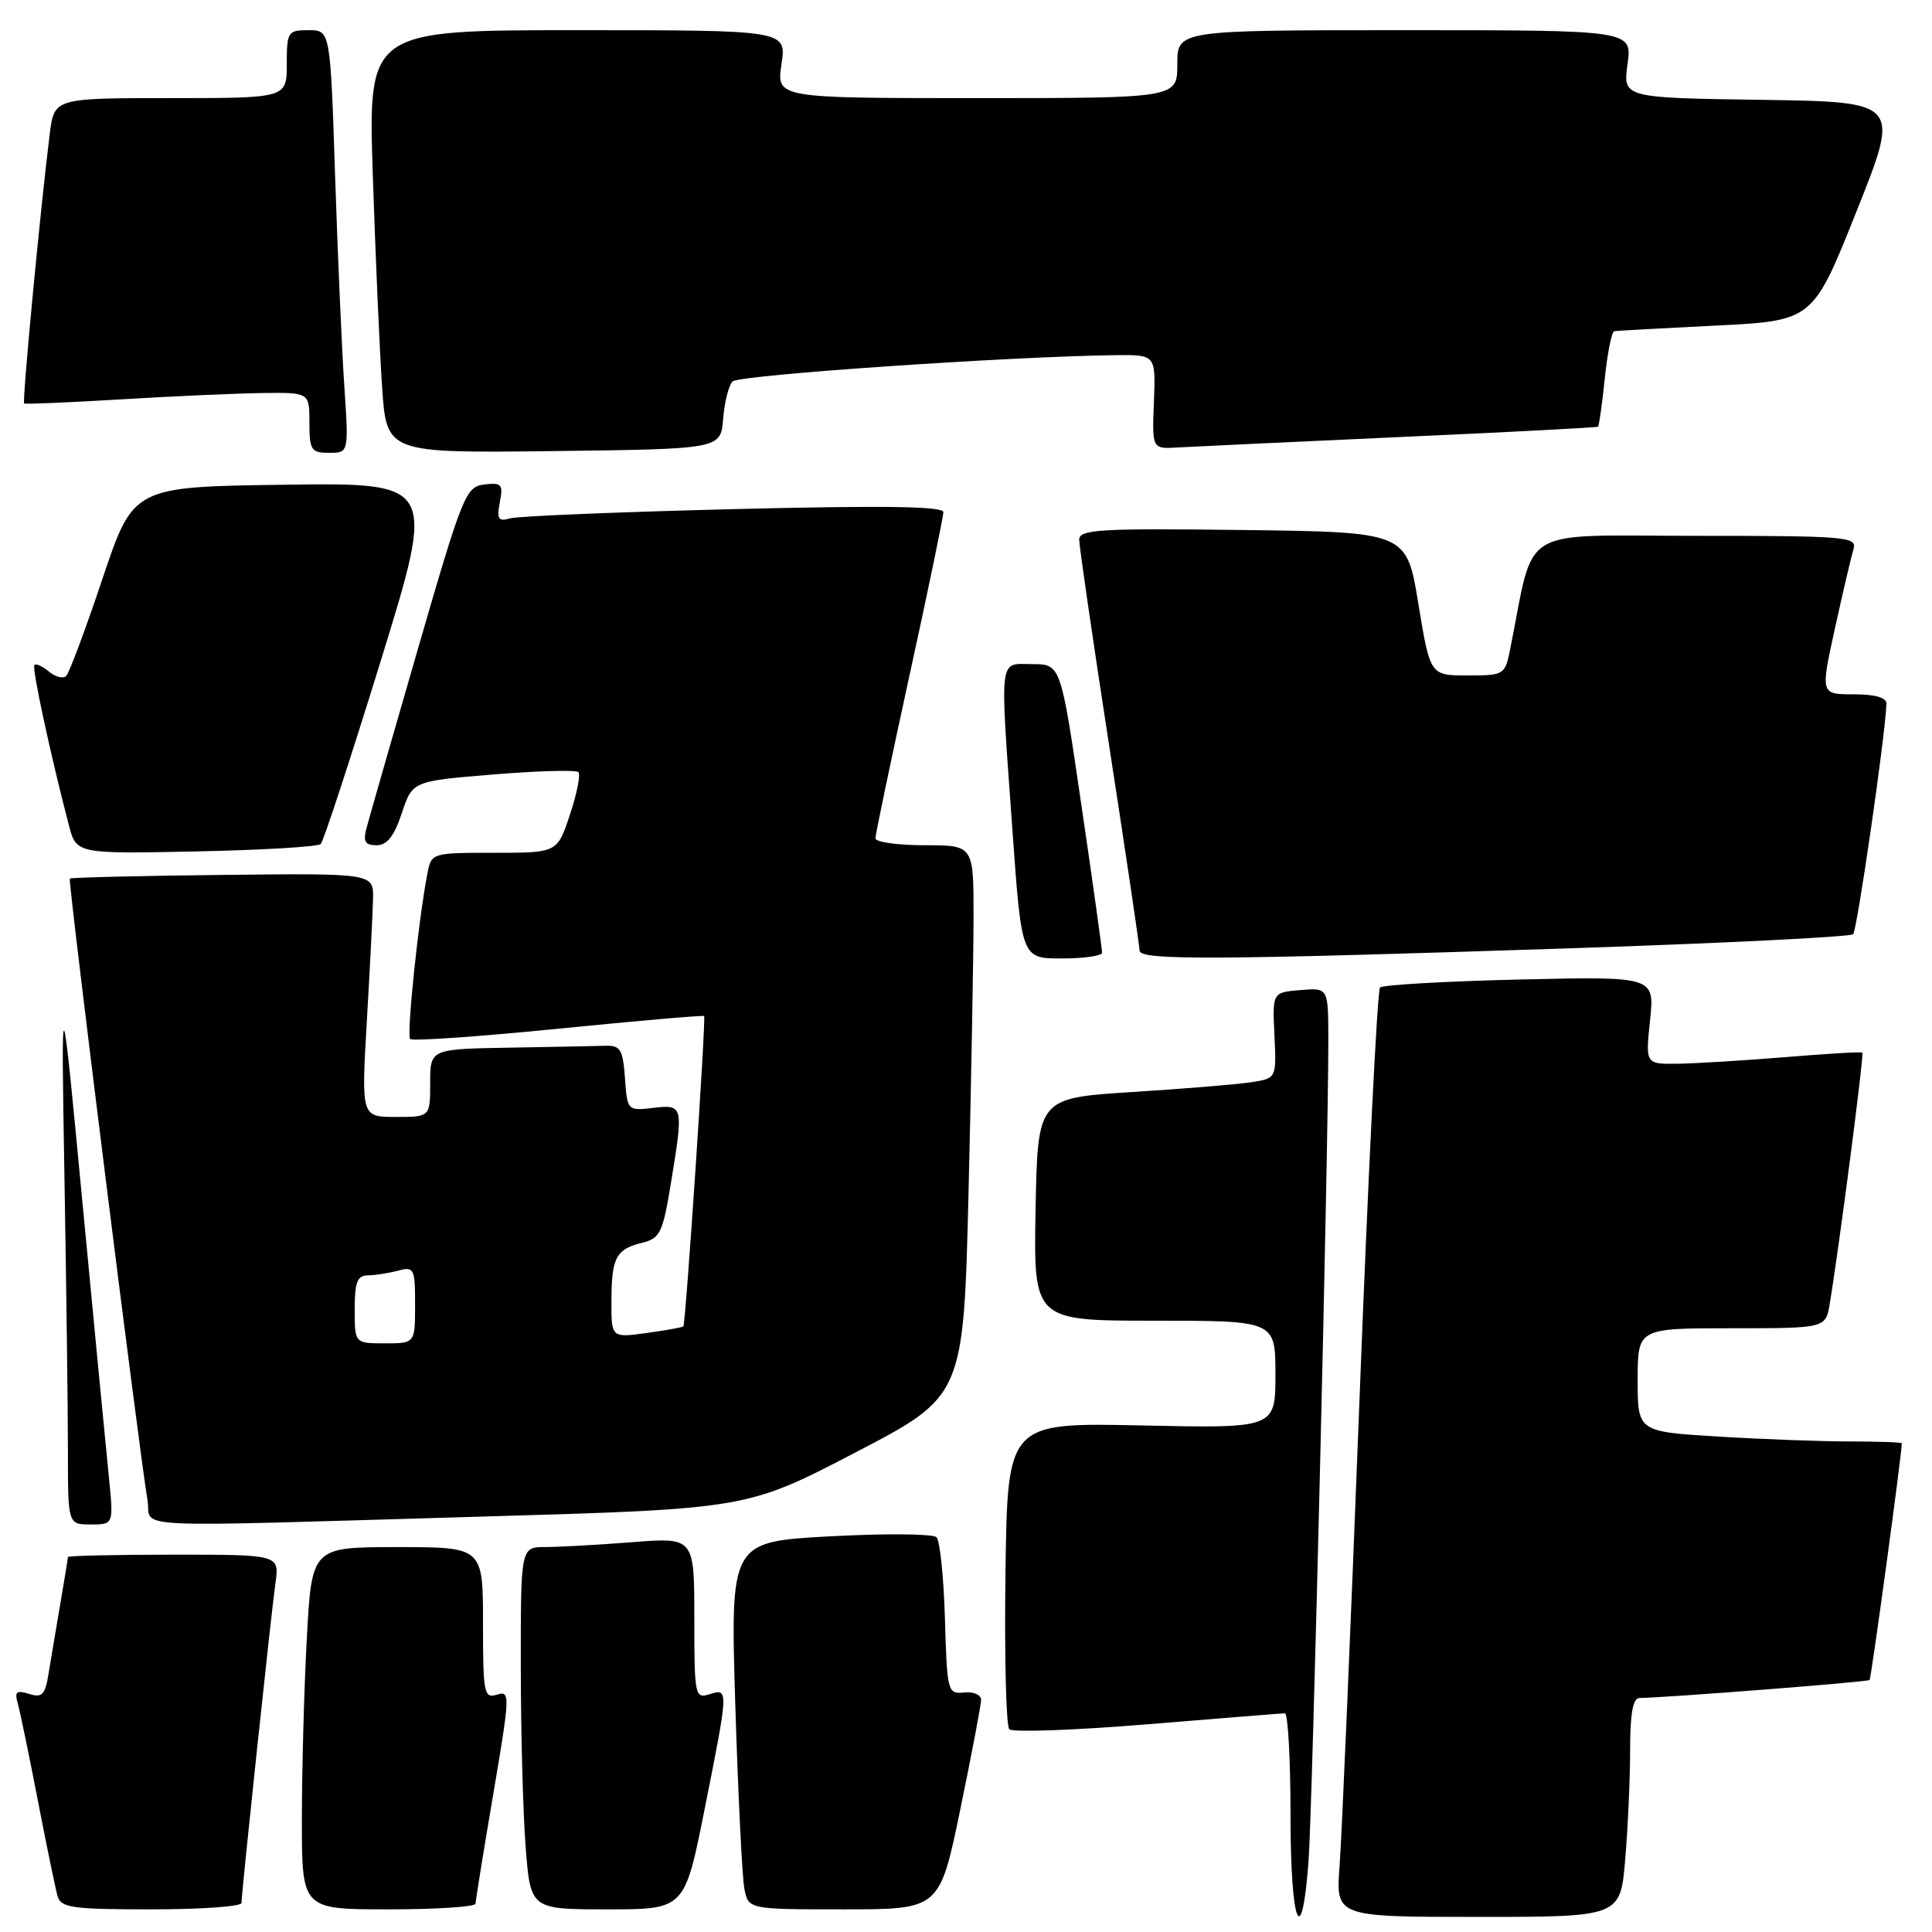 <?xml version="1.0" encoding="UTF-8" standalone="no"?>
<!DOCTYPE svg PUBLIC "-//W3C//DTD SVG 1.1//EN" "http://www.w3.org/Graphics/SVG/1.1/DTD/svg11.dtd" >
<svg xmlns="http://www.w3.org/2000/svg" xmlns:xlink="http://www.w3.org/1999/xlink" version="1.1" viewBox="0 0 256 256">
 <g >
 <path fill="currentColor"
d=" M 173.38 246.75 C 173.91 239.75 176.04 151.57 176.01 137.69 C 176.00 130.88 176.00 130.88 172.30 131.19 C 168.60 131.50 168.60 131.50 168.87 137.19 C 169.14 142.88 169.14 142.88 165.82 143.40 C 163.99 143.68 156.88 144.27 150.00 144.70 C 137.50 145.50 137.50 145.50 137.22 160.25 C 136.95 175.00 136.95 175.00 152.97 175.00 C 169.00 175.00 169.00 175.00 169.00 182.13 C 169.00 189.26 169.00 189.26 151.25 188.88 C 133.50 188.50 133.50 188.50 133.23 208.43 C 133.08 219.39 133.31 228.71 133.74 229.14 C 134.16 229.56 142.39 229.27 152.01 228.48 C 161.63 227.69 169.84 227.03 170.25 227.02 C 170.66 227.01 171.00 233.07 171.00 240.50 C 171.00 254.94 172.47 258.79 173.38 246.75 Z  M 215.35 246.35 C 215.71 242.14 216.00 235.62 216.00 231.85 C 216.00 227.04 216.37 225.00 217.25 224.99 C 220.67 224.96 247.47 222.87 247.73 222.61 C 247.95 222.38 251.99 192.72 252.00 191.25 C 252.00 191.11 248.92 191.00 245.16 191.00 C 241.39 191.00 233.52 190.71 227.66 190.35 C 217.00 189.70 217.00 189.70 217.00 182.85 C 217.00 176.00 217.00 176.00 229.45 176.00 C 241.91 176.00 241.91 176.00 242.45 172.75 C 243.70 165.25 247.02 139.69 246.77 139.48 C 246.62 139.35 242.00 139.62 236.50 140.08 C 231.00 140.53 224.59 140.92 222.27 140.95 C 218.03 141.00 218.03 141.00 218.64 135.19 C 219.25 129.38 219.25 129.38 201.37 129.79 C 191.54 130.02 183.21 130.50 182.86 130.85 C 182.50 131.21 181.27 156.02 180.12 186.00 C 178.96 215.98 177.79 243.54 177.50 247.25 C 176.99 254.00 176.99 254.00 195.85 254.00 C 214.71 254.00 214.71 254.00 215.35 246.35 Z  M 32.00 252.15 C 32.00 250.82 35.91 213.97 36.50 209.75 C 37.02 206.00 37.02 206.00 23.01 206.00 C 15.31 206.00 9.00 206.14 9.00 206.32 C 9.00 206.49 8.54 209.30 7.98 212.57 C 7.42 215.83 6.73 219.99 6.43 221.80 C 5.98 224.58 5.57 225.00 3.85 224.45 C 2.20 223.93 1.91 224.16 2.34 225.65 C 2.63 226.67 3.83 232.45 5.00 238.50 C 6.17 244.55 7.35 250.29 7.63 251.25 C 8.07 252.79 9.56 253.00 20.07 253.00 C 26.63 253.00 32.00 252.62 32.00 252.15 Z  M 63.01 252.25 C 63.02 251.84 64.07 245.30 65.36 237.73 C 67.59 224.58 67.62 223.99 65.85 224.55 C 64.13 225.09 64.00 224.41 64.00 215.07 C 64.00 205.00 64.00 205.00 52.65 205.00 C 41.31 205.00 41.31 205.00 40.65 217.16 C 40.29 223.84 40.00 234.64 40.00 241.16 C 40.00 253.00 40.00 253.00 51.50 253.00 C 57.83 253.00 63.01 252.66 63.01 252.25 Z  M 93.36 239.75 C 96.56 223.71 96.56 223.69 94.00 224.50 C 92.08 225.11 92.00 224.68 92.00 214.42 C 92.00 203.70 92.00 203.70 83.75 204.35 C 79.21 204.70 74.04 204.99 72.25 204.99 C 69.00 205.00 69.00 205.00 69.01 220.75 C 69.01 229.41 69.30 240.21 69.65 244.75 C 70.30 253.00 70.30 253.00 80.51 253.00 C 90.72 253.00 90.72 253.00 93.36 239.75 Z  M 127.25 239.72 C 128.76 232.41 130.00 225.89 130.00 225.23 C 130.00 224.57 128.99 224.13 127.75 224.26 C 125.57 224.49 125.49 224.20 125.21 214.51 C 125.05 209.02 124.55 204.15 124.09 203.69 C 123.63 203.23 117.29 203.18 110.01 203.57 C 96.77 204.29 96.77 204.29 97.43 225.90 C 97.80 237.78 98.34 248.74 98.63 250.25 C 99.16 253.00 99.16 253.00 111.83 253.00 C 124.51 253.00 124.51 253.00 127.25 239.72 Z  M 14.43 195.75 C 14.08 192.31 12.51 176.00 10.94 159.50 C 8.09 129.50 8.09 129.50 8.54 156.00 C 8.79 170.57 9.00 186.89 9.00 192.25 C 9.00 202.00 9.00 202.00 12.03 202.00 C 15.06 202.00 15.06 202.00 14.43 195.75 Z  M 63.74 200.96 C 98.98 199.94 98.98 199.94 113.33 192.47 C 127.68 185.00 127.68 185.00 128.34 157.84 C 128.70 142.90 129.00 126.47 129.00 121.34 C 129.00 112.00 129.00 112.00 122.50 112.00 C 118.92 112.00 116.00 111.58 116.00 111.08 C 116.00 110.57 118.03 100.88 120.50 89.55 C 122.98 78.23 125.00 68.47 125.00 67.86 C 125.00 67.08 117.06 66.97 97.25 67.46 C 81.99 67.84 68.65 68.39 67.61 68.68 C 66.02 69.14 65.80 68.80 66.23 66.56 C 66.69 64.18 66.47 63.92 64.17 64.20 C 61.72 64.49 61.30 65.54 55.37 86.00 C 51.95 97.83 48.88 108.51 48.56 109.75 C 48.09 111.51 48.38 112.00 49.90 112.00 C 51.29 112.00 52.23 110.80 53.24 107.75 C 54.66 103.50 54.66 103.50 65.37 102.62 C 71.26 102.14 76.33 102.00 76.64 102.31 C 76.95 102.62 76.45 105.15 75.52 107.94 C 73.84 113.00 73.84 113.00 65.50 113.00 C 57.20 113.00 57.16 113.01 56.63 115.75 C 55.44 121.90 53.85 137.18 54.35 137.68 C 54.64 137.97 63.47 137.36 73.98 136.31 C 84.48 135.26 93.18 134.51 93.30 134.63 C 93.57 134.90 90.86 175.38 90.55 175.75 C 90.43 175.88 88.24 176.28 85.67 176.63 C 81.00 177.27 81.00 177.27 81.02 172.39 C 81.03 166.63 81.62 165.52 85.10 164.67 C 87.44 164.10 87.82 163.33 88.85 157.08 C 90.60 146.47 90.57 146.33 86.56 146.80 C 83.15 147.20 83.12 147.17 82.81 142.85 C 82.54 139.07 82.20 138.51 80.25 138.57 C 79.01 138.61 73.28 138.72 67.50 138.82 C 57.00 139.00 57.00 139.00 57.00 143.50 C 57.00 148.00 57.00 148.00 52.43 148.00 C 47.87 148.00 47.87 148.00 48.61 135.25 C 49.02 128.24 49.39 120.97 49.43 119.10 C 49.50 115.71 49.50 115.71 29.51 115.93 C 18.52 116.05 9.40 116.27 9.25 116.42 C 8.99 116.68 18.40 191.97 19.54 198.75 C 20.19 202.62 15.15 202.37 63.74 200.96 Z  M 146.03 126.25 C 146.04 125.84 144.82 117.06 143.30 106.75 C 140.56 88.00 140.56 88.00 136.78 88.00 C 132.28 88.00 132.47 86.38 134.17 110.25 C 135.37 127.00 135.37 127.00 140.69 127.00 C 143.61 127.00 146.01 126.66 146.03 126.25 Z  M 208.20 125.65 C 228.38 124.98 245.19 124.14 245.55 123.79 C 246.08 123.25 249.85 97.23 249.96 93.25 C 249.99 92.43 248.47 92.00 245.61 92.00 C 241.22 92.00 241.22 92.00 243.14 83.25 C 244.20 78.44 245.31 73.71 245.60 72.75 C 246.10 71.12 244.65 71.00 224.64 71.00 C 200.82 71.00 203.43 69.40 200.11 86.00 C 199.42 89.43 199.32 89.50 194.46 89.50 C 189.50 89.50 189.50 89.50 187.94 80.00 C 186.39 70.50 186.39 70.50 164.69 70.23 C 145.62 69.99 143.00 70.15 143.00 71.52 C 143.00 72.37 144.80 84.74 147.00 99.00 C 149.20 113.26 151.00 125.40 151.00 125.96 C 151.00 127.27 161.00 127.21 208.20 125.65 Z  M 42.50 111.84 C 42.86 111.48 46.44 100.56 50.45 87.57 C 57.74 63.96 57.74 63.96 37.70 64.23 C 17.67 64.50 17.67 64.50 13.58 76.68 C 11.34 83.38 9.17 89.18 8.77 89.57 C 8.37 89.96 7.35 89.71 6.50 89.00 C 5.65 88.29 4.77 87.89 4.56 88.11 C 4.20 88.47 6.63 99.76 9.12 109.32 C 10.11 113.14 10.11 113.14 25.98 112.82 C 34.70 112.64 42.13 112.20 42.50 111.84 Z  M 45.63 51.25 C 45.30 46.44 44.75 33.84 44.40 23.25 C 43.77 4.00 43.77 4.00 40.88 4.00 C 38.13 4.00 38.00 4.21 38.00 8.50 C 38.00 13.00 38.00 13.00 22.59 13.00 C 7.19 13.00 7.19 13.00 6.59 17.75 C 5.33 27.86 2.92 53.25 3.20 53.46 C 3.37 53.58 9.12 53.33 16.00 52.92 C 22.88 52.50 31.31 52.13 34.75 52.08 C 41.00 52.00 41.00 52.00 41.00 56.00 C 41.00 59.64 41.23 60.00 43.61 60.00 C 46.21 60.00 46.21 60.00 45.63 51.25 Z  M 95.82 55.50 C 95.99 53.30 96.56 51.07 97.07 50.54 C 97.91 49.69 133.80 47.23 147.82 47.06 C 153.14 47.00 153.14 47.00 152.90 53.25 C 152.65 59.50 152.65 59.50 156.08 59.29 C 157.96 59.18 171.20 58.56 185.50 57.91 C 199.80 57.27 211.61 56.65 211.75 56.54 C 211.88 56.43 212.29 53.56 212.64 50.17 C 212.99 46.78 213.56 43.95 213.89 43.89 C 214.23 43.82 220.29 43.49 227.36 43.14 C 240.22 42.50 240.22 42.50 246.00 28.00 C 251.79 13.50 251.79 13.50 233.42 13.23 C 215.04 12.96 215.04 12.96 215.66 8.48 C 216.27 4.00 216.27 4.00 186.14 4.00 C 156.00 4.00 156.00 4.00 156.00 8.50 C 156.00 13.00 156.00 13.00 129.44 13.00 C 102.88 13.00 102.88 13.00 103.55 8.50 C 104.23 4.00 104.23 4.00 76.50 4.00 C 48.77 4.00 48.77 4.00 49.40 23.25 C 49.75 33.84 50.30 46.45 50.63 51.27 C 51.22 60.04 51.22 60.04 73.36 59.77 C 95.50 59.50 95.50 59.50 95.82 55.50 Z  M 47.00 173.50 C 47.00 169.89 47.34 169.00 48.75 168.99 C 49.71 168.98 51.51 168.70 52.75 168.37 C 54.87 167.80 55.00 168.07 55.00 172.88 C 55.00 178.00 55.00 178.00 51.00 178.00 C 47.00 178.00 47.00 178.00 47.00 173.50 Z "/>
</g>
</svg>